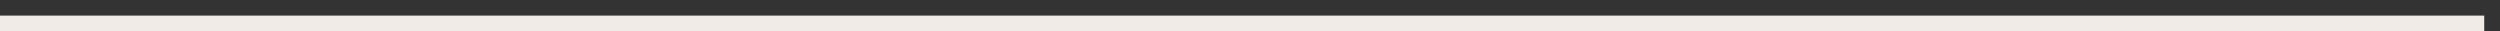 <svg xmlns="http://www.w3.org/2000/svg" width="80" height="1" viewBox="0 0 80 1">
    <rect x="0" y="0" width="80" height="1" fill="#333333" stroke="none"/>
    <defs>
        <clipPath id="49wfa">
            <path fill="#fff" d="M0 1.083V.499h79.495v.584z"/>
        </clipPath>
    </defs>
    <g>
        <g>
            <path fill="none" stroke="#f1ebe7" stroke-miterlimit="20" stroke-width="2"
                  d="M0 1.083v0-.584 0h79.495v.584z" clip-path="url(&quot;#49wfa&quot;)"/>
        </g>
    </g>
</svg>